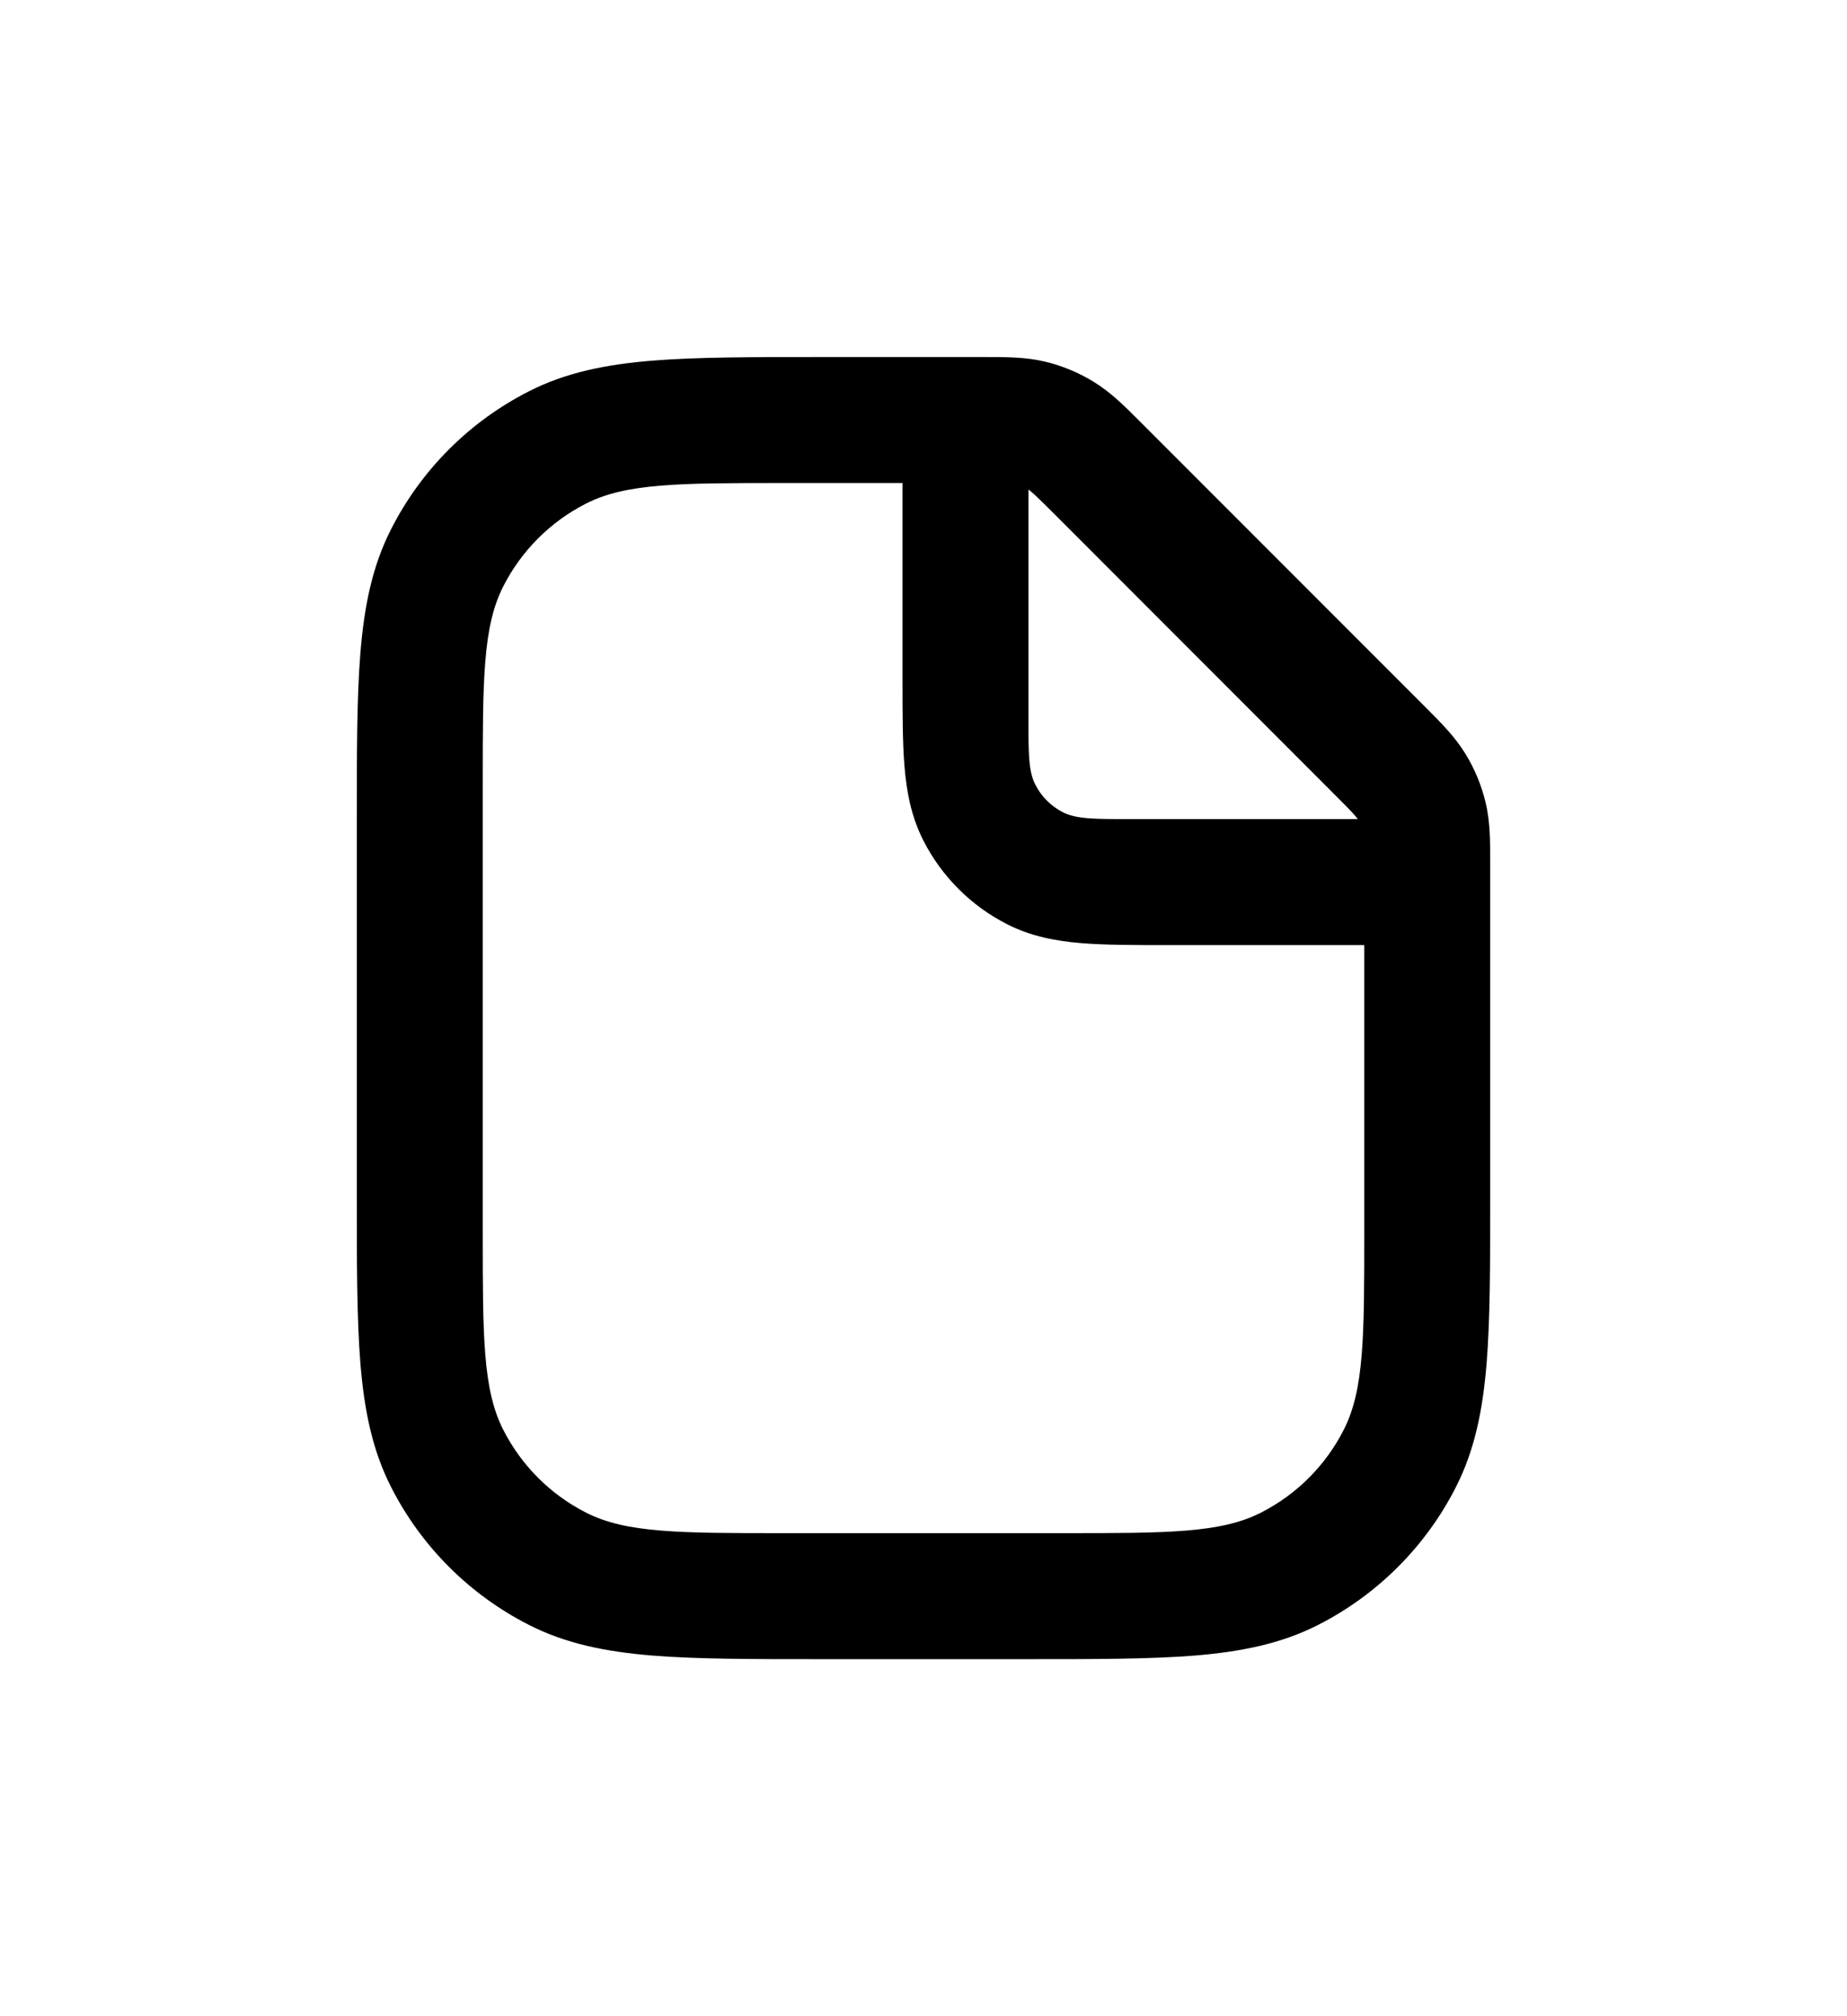 <svg width="22" height="24" viewBox="0 0 22 24" fill="none" xmlns="http://www.w3.org/2000/svg">
<g filter="url(#filter0_d_1061_31820)">
<path fill-rule="evenodd" clip-rule="evenodd" d="M11.499 0.25L9.768 0.25C8.955 0.25 8.299 0.25 7.769 0.293C7.222 0.338 6.742 0.432 6.298 0.659C5.592 1.018 5.018 1.592 4.659 2.298C4.432 2.742 4.338 3.222 4.293 3.769C4.25 4.299 4.25 4.955 4.25 5.768V10.232C4.25 11.045 4.25 11.701 4.293 12.232C4.338 12.778 4.432 13.258 4.659 13.703C5.018 14.408 5.592 14.982 6.298 15.341C6.742 15.568 7.222 15.662 7.769 15.707C8.299 15.75 8.955 15.75 9.768 15.75H12.232C13.045 15.75 13.701 15.75 14.232 15.707C14.778 15.662 15.258 15.568 15.703 15.341C16.408 14.982 16.982 14.408 17.341 13.703C17.568 13.258 17.662 12.778 17.707 12.232C17.75 11.701 17.75 11.045 17.75 10.232L17.75 6.272C17.75 6.023 17.751 5.784 17.695 5.551C17.646 5.347 17.565 5.152 17.455 4.973C17.33 4.769 17.161 4.6 16.984 4.423L13.577 1.016C13.4 0.839 13.232 0.67 13.027 0.545C12.848 0.435 12.653 0.354 12.449 0.305C12.216 0.249 11.977 0.25 11.728 0.25L11.501 0.25H11.499ZM10.75 1.75V4.081C10.75 4.485 10.75 4.832 10.773 5.118C10.798 5.419 10.852 5.718 10.998 6.005C11.217 6.434 11.566 6.783 11.995 7.001C12.282 7.148 12.581 7.202 12.882 7.227C13.168 7.25 13.515 7.25 13.919 7.25L16.25 7.25V10.65C16.25 11.91 16.25 12.54 16.005 13.021C15.789 13.445 15.445 13.789 15.021 14.005C14.54 14.25 13.91 14.25 12.65 14.25H9.35C8.09 14.25 7.46 14.25 6.979 14.005C6.555 13.789 6.211 13.445 5.995 13.021C5.75 12.54 5.75 11.91 5.75 10.65V5.35C5.75 4.09 5.75 3.46 5.995 2.979C6.211 2.555 6.555 2.211 6.979 1.995C7.46 1.75 8.09 1.75 9.35 1.75H10.75ZM16.172 5.75C16.151 5.718 16.11 5.67 15.884 5.445L12.556 2.116C12.33 1.89 12.282 1.849 12.25 1.828V4.55C12.25 4.97 12.25 5.18 12.332 5.34C12.404 5.482 12.518 5.596 12.659 5.668C12.82 5.75 13.03 5.75 13.45 5.75H16.172Z" fill="black"/>
</g>
<defs>
<filter id="filter0_d_1061_31820" x="-1" y="0" width="24" height="24" filterUnits="userSpaceOnUse" color-interpolation-filters="sRGB">
<feFlood flood-opacity="0" result="BackgroundImageFix"/>
<feColorMatrix in="SourceAlpha" type="matrix" values="0 0 0 0 0 0 0 0 0 0 0 0 0 0 0 0 0 0 127 0" result="hardAlpha"/>
<feOffset dy="4"/>
<feGaussianBlur stdDeviation="2"/>
<feComposite in2="hardAlpha" operator="out"/>
<feColorMatrix type="matrix" values="0 0 0 0 0 0 0 0 0 0 0 0 0 0 0 0 0 0 0.25 0"/>
<feBlend mode="normal" in2="BackgroundImageFix" result="effect1_dropShadow_1061_31820"/>
<feBlend mode="normal" in="SourceGraphic" in2="effect1_dropShadow_1061_31820" result="shape"/>
</filter>
</defs>
</svg>
